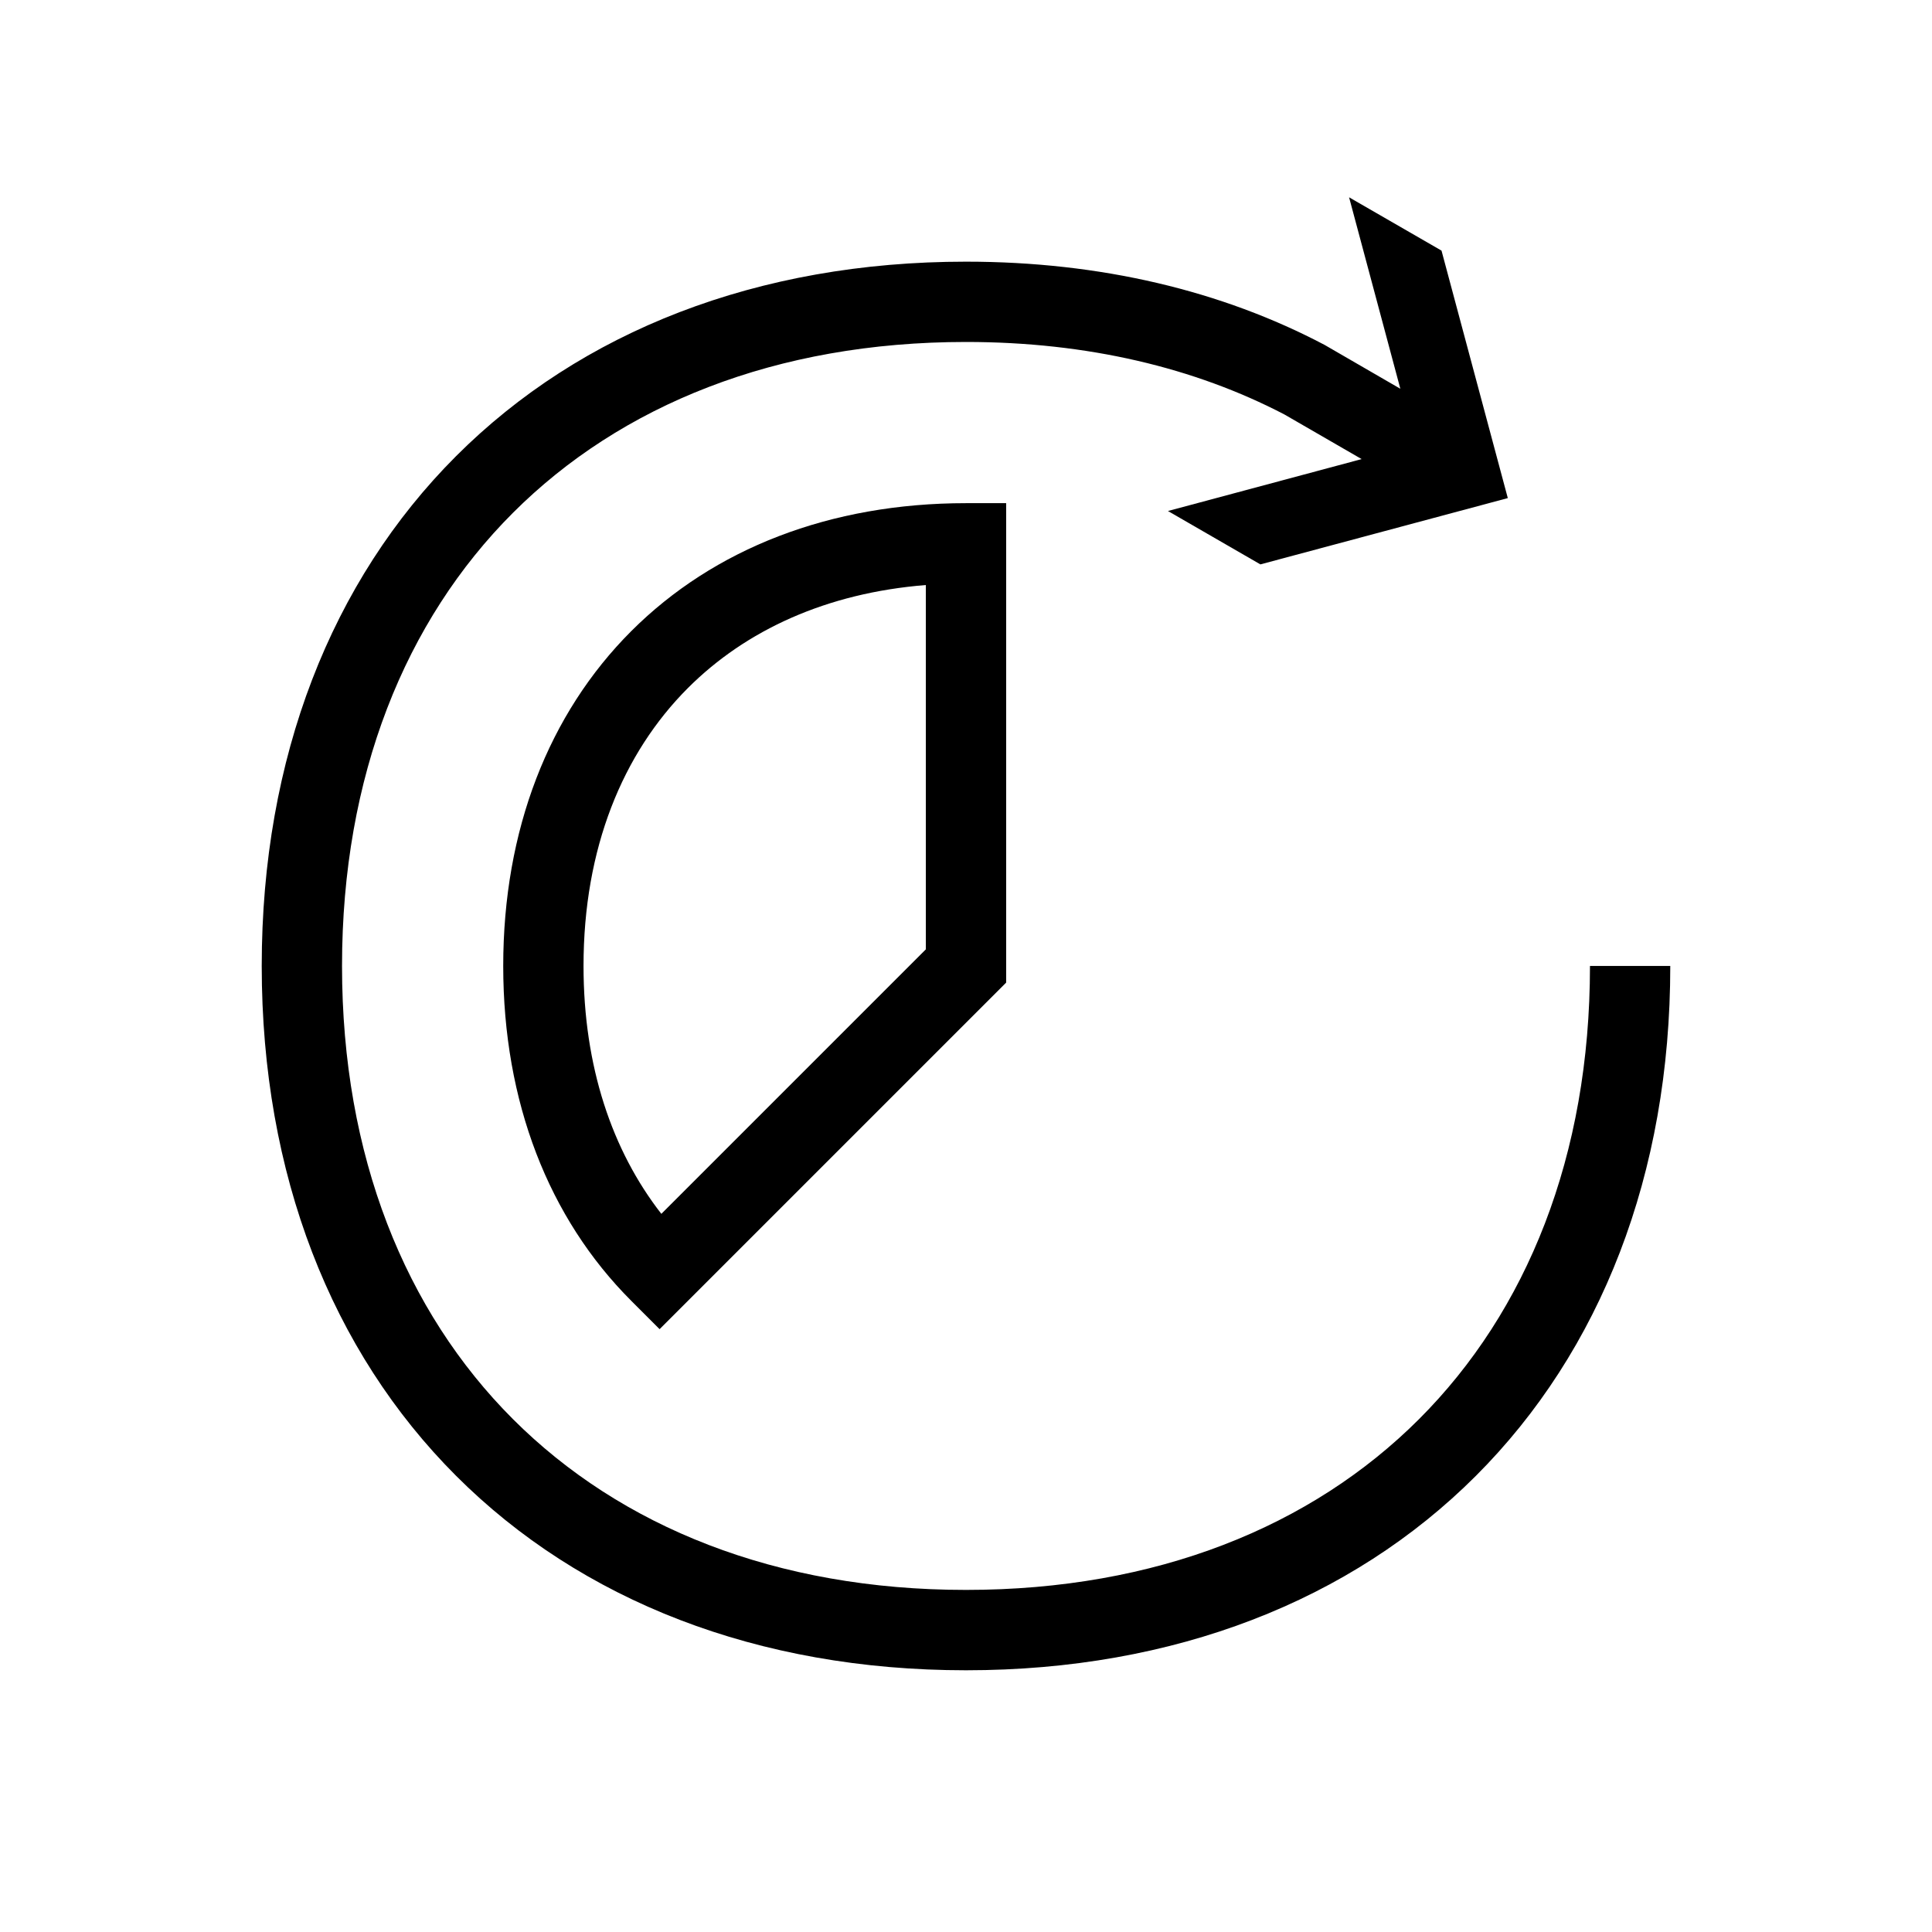 <svg width="48" height="48" viewBox="0 0 32 32" xmlns="http://www.w3.org/2000/svg"><path d="M16 8.334C13.749 8.334 11.821 9.088 10.455 10.454C9.088 11.821 8.335 13.748 8.335 15.999C8.335 18.251 9.088 20.178 10.455 21.545L10.925 22.015L16.665 16.275V8.334H16ZM9.665 15.999C9.665 14.051 10.312 12.478 11.395 11.395C12.353 10.437 13.692 9.821 15.335 9.69V15.724L10.954 20.105C10.139 19.059 9.665 17.667 9.665 15.999Z" fill="#000000" class="bmwfcol"/><path d="M21.94 5.713L23.194 6.439L22.345 3.268L23.876 4.151L24.974 8.25L20.876 9.348L19.345 8.464L22.553 7.604L21.274 6.865C19.789 6.091 18.012 5.664 16 5.664C12.851 5.664 10.279 6.711 8.495 8.495C6.712 10.278 5.665 12.851 5.665 15.999C5.665 19.148 6.712 21.721 8.495 23.504C10.279 25.288 12.851 26.334 16 26.334C19.149 26.334 21.721 25.288 23.505 23.504C25.288 21.721 26.335 19.148 26.335 15.999H27.665C27.665 19.451 26.512 22.378 24.445 24.445C22.379 26.511 19.451 27.665 16 27.665C12.549 27.665 9.621 26.511 7.555 24.445C5.488 22.378 4.335 19.451 4.335 15.999C4.335 12.548 5.488 9.621 7.555 7.554C9.621 5.488 12.549 4.334 16 4.334C18.228 4.334 20.239 4.816 21.94 5.713Z" fill="#000000" class="bmwfcol"/><title>automate_my_habits_lt_48</title></svg>